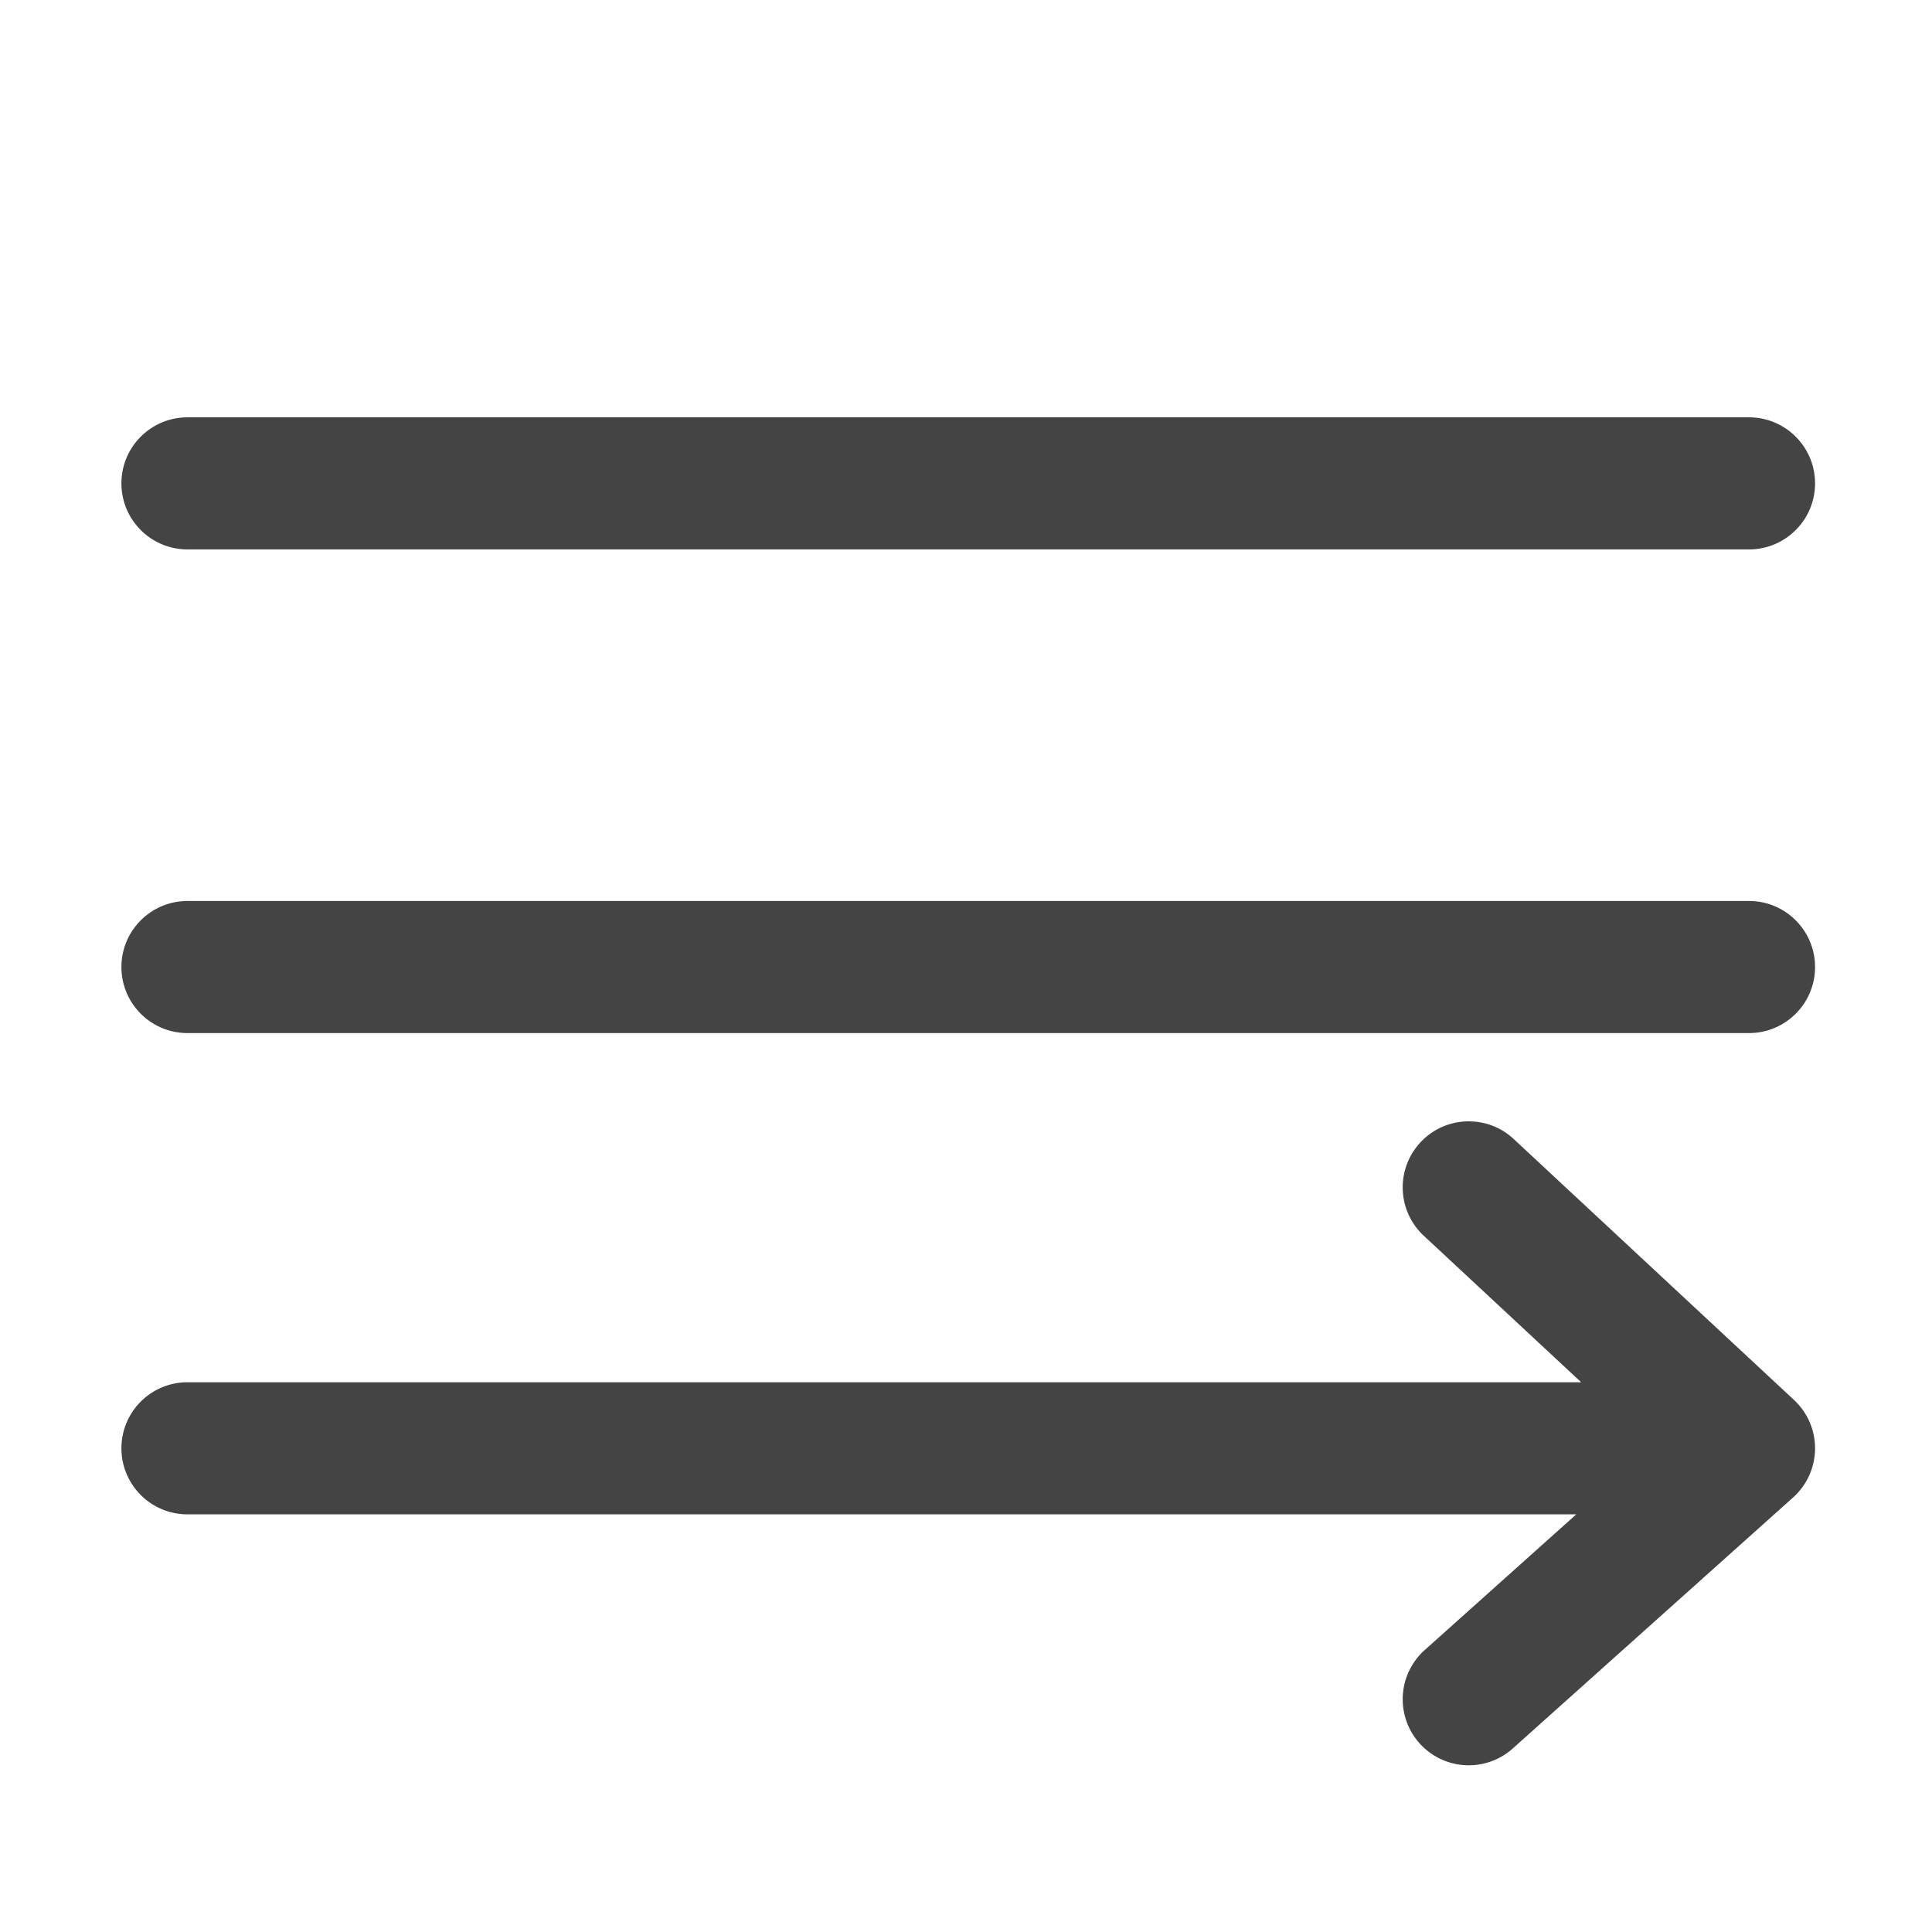 <?xml version="1.0" standalone="no"?><!DOCTYPE svg PUBLIC "-//W3C//DTD SVG 1.1//EN" "http://www.w3.org/Graphics/SVG/1.1/DTD/svg11.dtd"><svg t="1539057161090" class="icon" style="" viewBox="0 0 1024 1024" version="1.1" xmlns="http://www.w3.org/2000/svg" p-id="5773" xmlns:xlink="http://www.w3.org/1999/xlink" width="32" height="32">
<path d="M99.357 291.197h827.659c19.33 0 35-15.67 35-35s-15.67-35-35-35H99.357c-19.33 0-35 15.67-35 35s15.67 35 35 35zM927.017 477.549H99.357c-19.33 0-35 15.67-35 35s15.67 35 35 35h827.659c19.33 0 35-15.67 35-35 0.001-19.33-15.669-35-34.999-35zM961.995 766.768c-0.006-0.256-0.008-0.513-0.019-0.769-0.019-0.42-0.053-0.837-0.086-1.253-0.014-0.171-0.022-0.342-0.039-0.512a34.785 34.785 0 0 0-4.251-13.627l-0.073-0.127c-0.258-0.458-0.525-0.91-0.802-1.355-0.069-0.11-0.141-0.219-0.211-0.328a35.929 35.929 0 0 0-0.735-1.106c-0.106-0.153-0.215-0.303-0.323-0.454a35.317 35.317 0 0 0-0.694-0.935c-0.135-0.176-0.273-0.35-0.411-0.524a41.018 41.018 0 0 0-1.157-1.374 35.184 35.184 0 0 0-0.693-0.755c-0.171-0.181-0.341-0.363-0.516-0.541-0.246-0.25-0.498-0.494-0.751-0.737-0.124-0.119-0.242-0.243-0.368-0.361l-148.55-138.288c-14.15-13.174-36.296-12.38-49.467 1.77-13.171 14.147-12.378 36.294 1.77 49.465l83.434 77.671H99.357c-19.33 0-35 15.67-35 35s15.67 35 35 35h736.102l-80.339 71.936c-14.4 12.895-15.621 35.021-2.728 49.423 6.913 7.721 16.479 11.653 26.087 11.652a34.873 34.873 0 0 0 23.336-8.925l148.549-133.011 0.087-0.082c0.305-0.275 0.6-0.56 0.895-0.845 0.129-0.125 0.264-0.246 0.391-0.373 0.411-0.411 0.813-0.831 1.204-1.261 0.097-0.107 0.187-0.219 0.283-0.326 0.296-0.334 0.589-0.67 0.872-1.015 0.113-0.138 0.22-0.281 0.331-0.421 0.259-0.326 0.516-0.653 0.764-0.989 0.098-0.133 0.191-0.27 0.287-0.404 0.253-0.353 0.502-0.709 0.742-1.072 0.077-0.117 0.151-0.236 0.227-0.354 0.252-0.39 0.497-0.784 0.733-1.185 0.056-0.095 0.11-0.192 0.165-0.288 0.249-0.431 0.489-0.867 0.719-1.309l0.11-0.215c0.242-0.471 0.473-0.949 0.693-1.432l0.065-0.144c0.228-0.506 0.444-1.018 0.649-1.537l0.038-0.096c0.207-0.53 0.401-1.066 0.583-1.608l0.026-0.078c0.179-0.539 0.345-1.084 0.499-1.635l0.028-0.099c0.146-0.53 0.279-1.065 0.4-1.604l0.041-0.176c0.11-0.5 0.207-1.003 0.294-1.511 0.018-0.102 0.038-0.203 0.055-0.305 0.074-0.453 0.137-0.909 0.193-1.367 0.02-0.157 0.042-0.314 0.06-0.472 0.044-0.398 0.076-0.798 0.106-1.2 0.017-0.216 0.037-0.432 0.049-0.648 0.02-0.352 0.029-0.707 0.038-1.062 0.006-0.208 0.02-0.414 0.022-0.623 0-0.053-0.003-0.105-0.003-0.158 0-0.06 0.005-0.12 0.005-0.181 0.002-0.289-0.013-0.574-0.02-0.86z" p-id="5774" fill="#444444"/>
</svg>